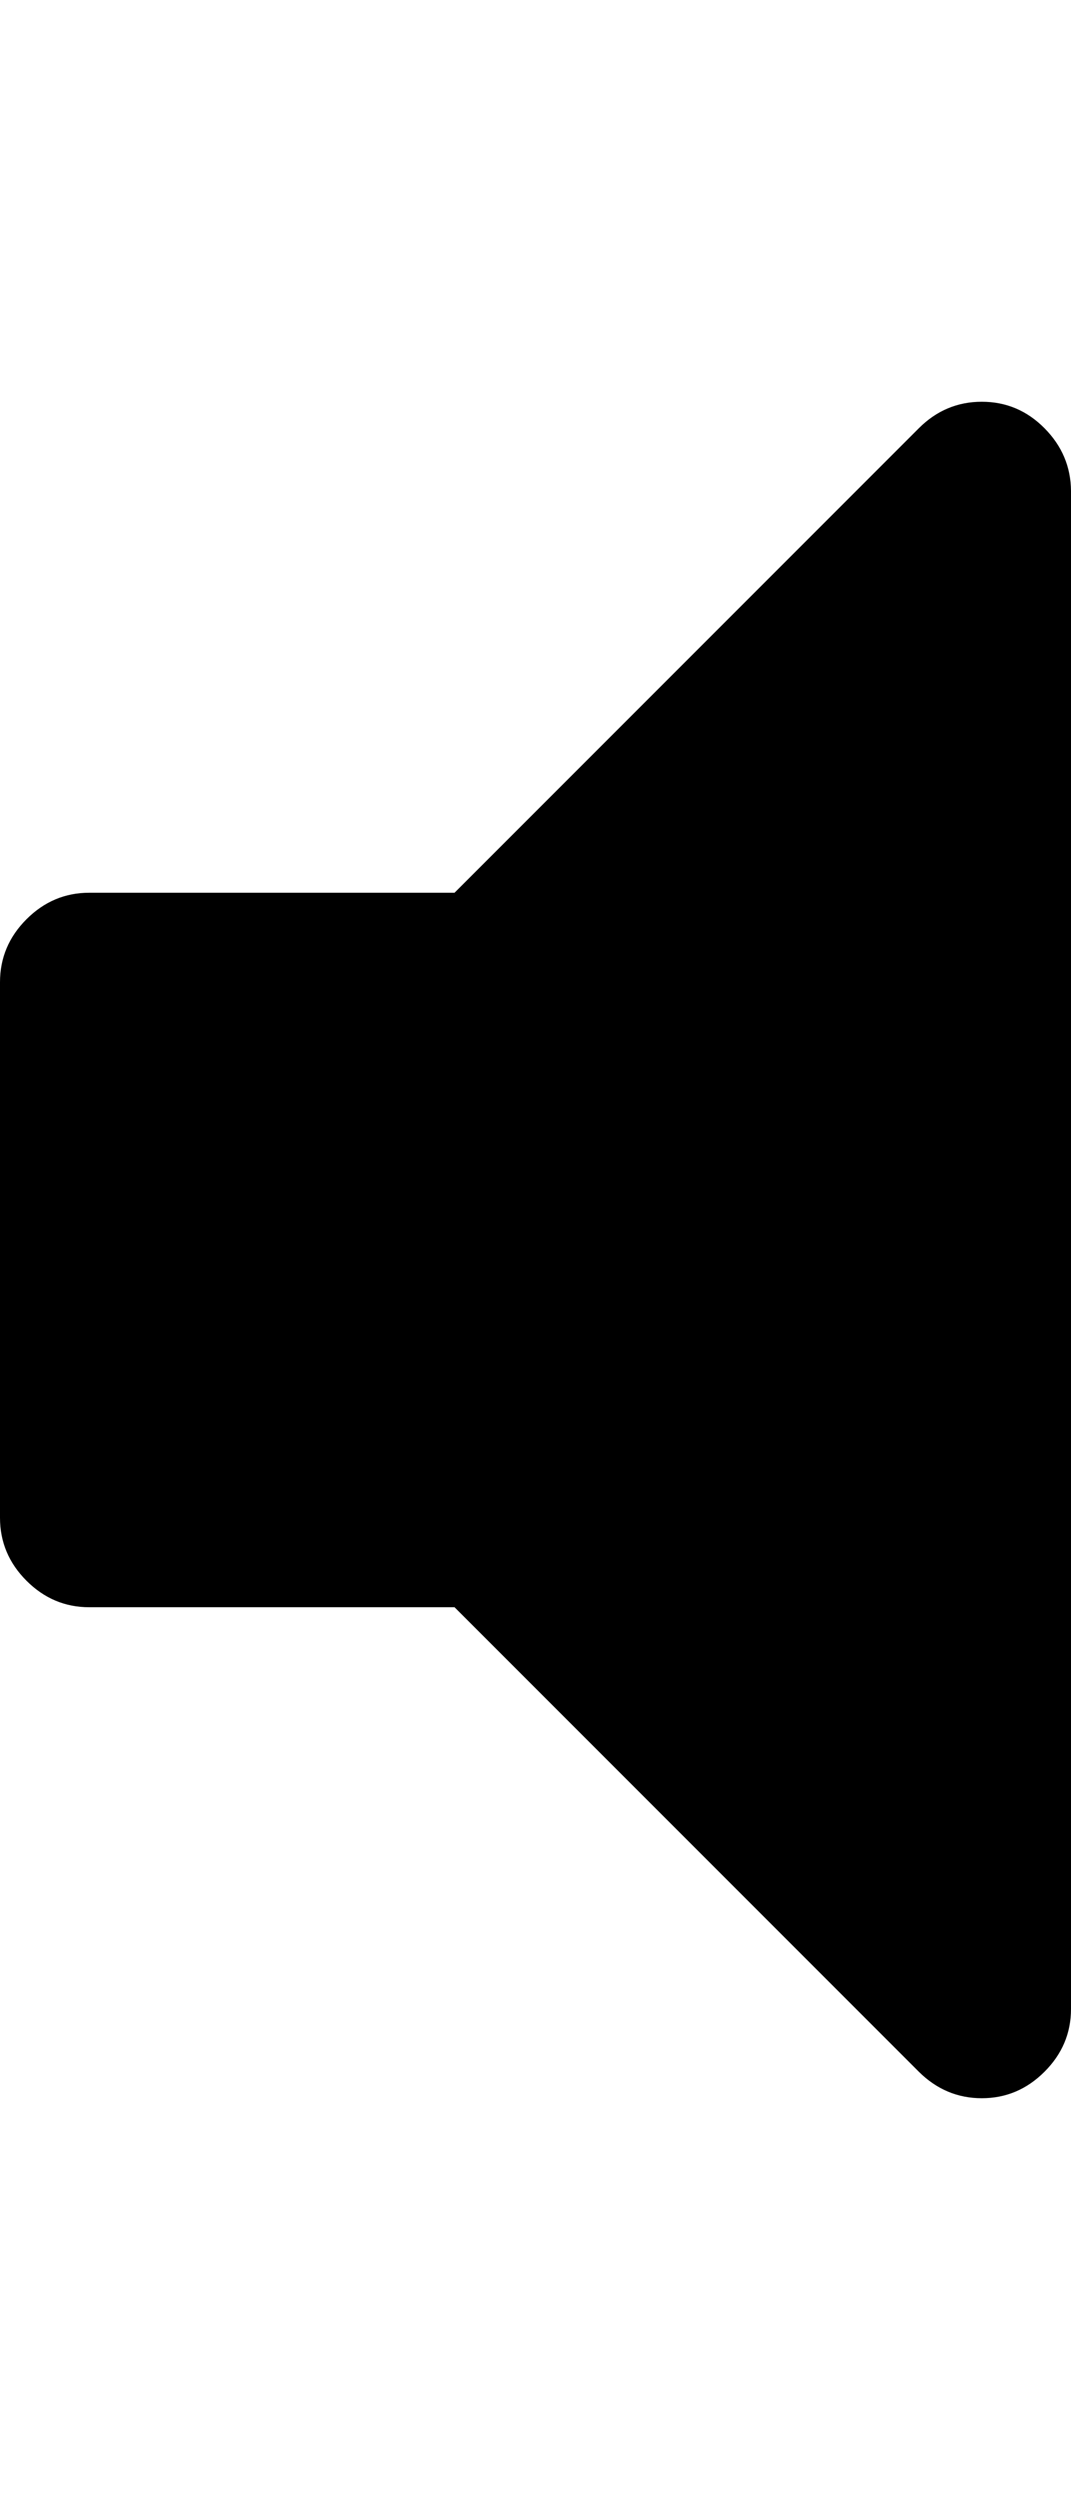 <svg width="428.6" height="1000" xmlns="http://www.w3.org/2000/svg"><path d="m428.6 196.4v607.2q0 14.5-10.6 25.1t-25.1 10.6-25.2-10.6l-185.8-185.8h-146.2q-14.5 0-25.1-10.6t-10.6-25.2v-214.2q0-14.6 10.6-25.2t25.1-10.6h146.2l185.8-185.8q10.6-10.6 25.2-10.6t25.1 10.6 10.6 25.1z" /></svg>